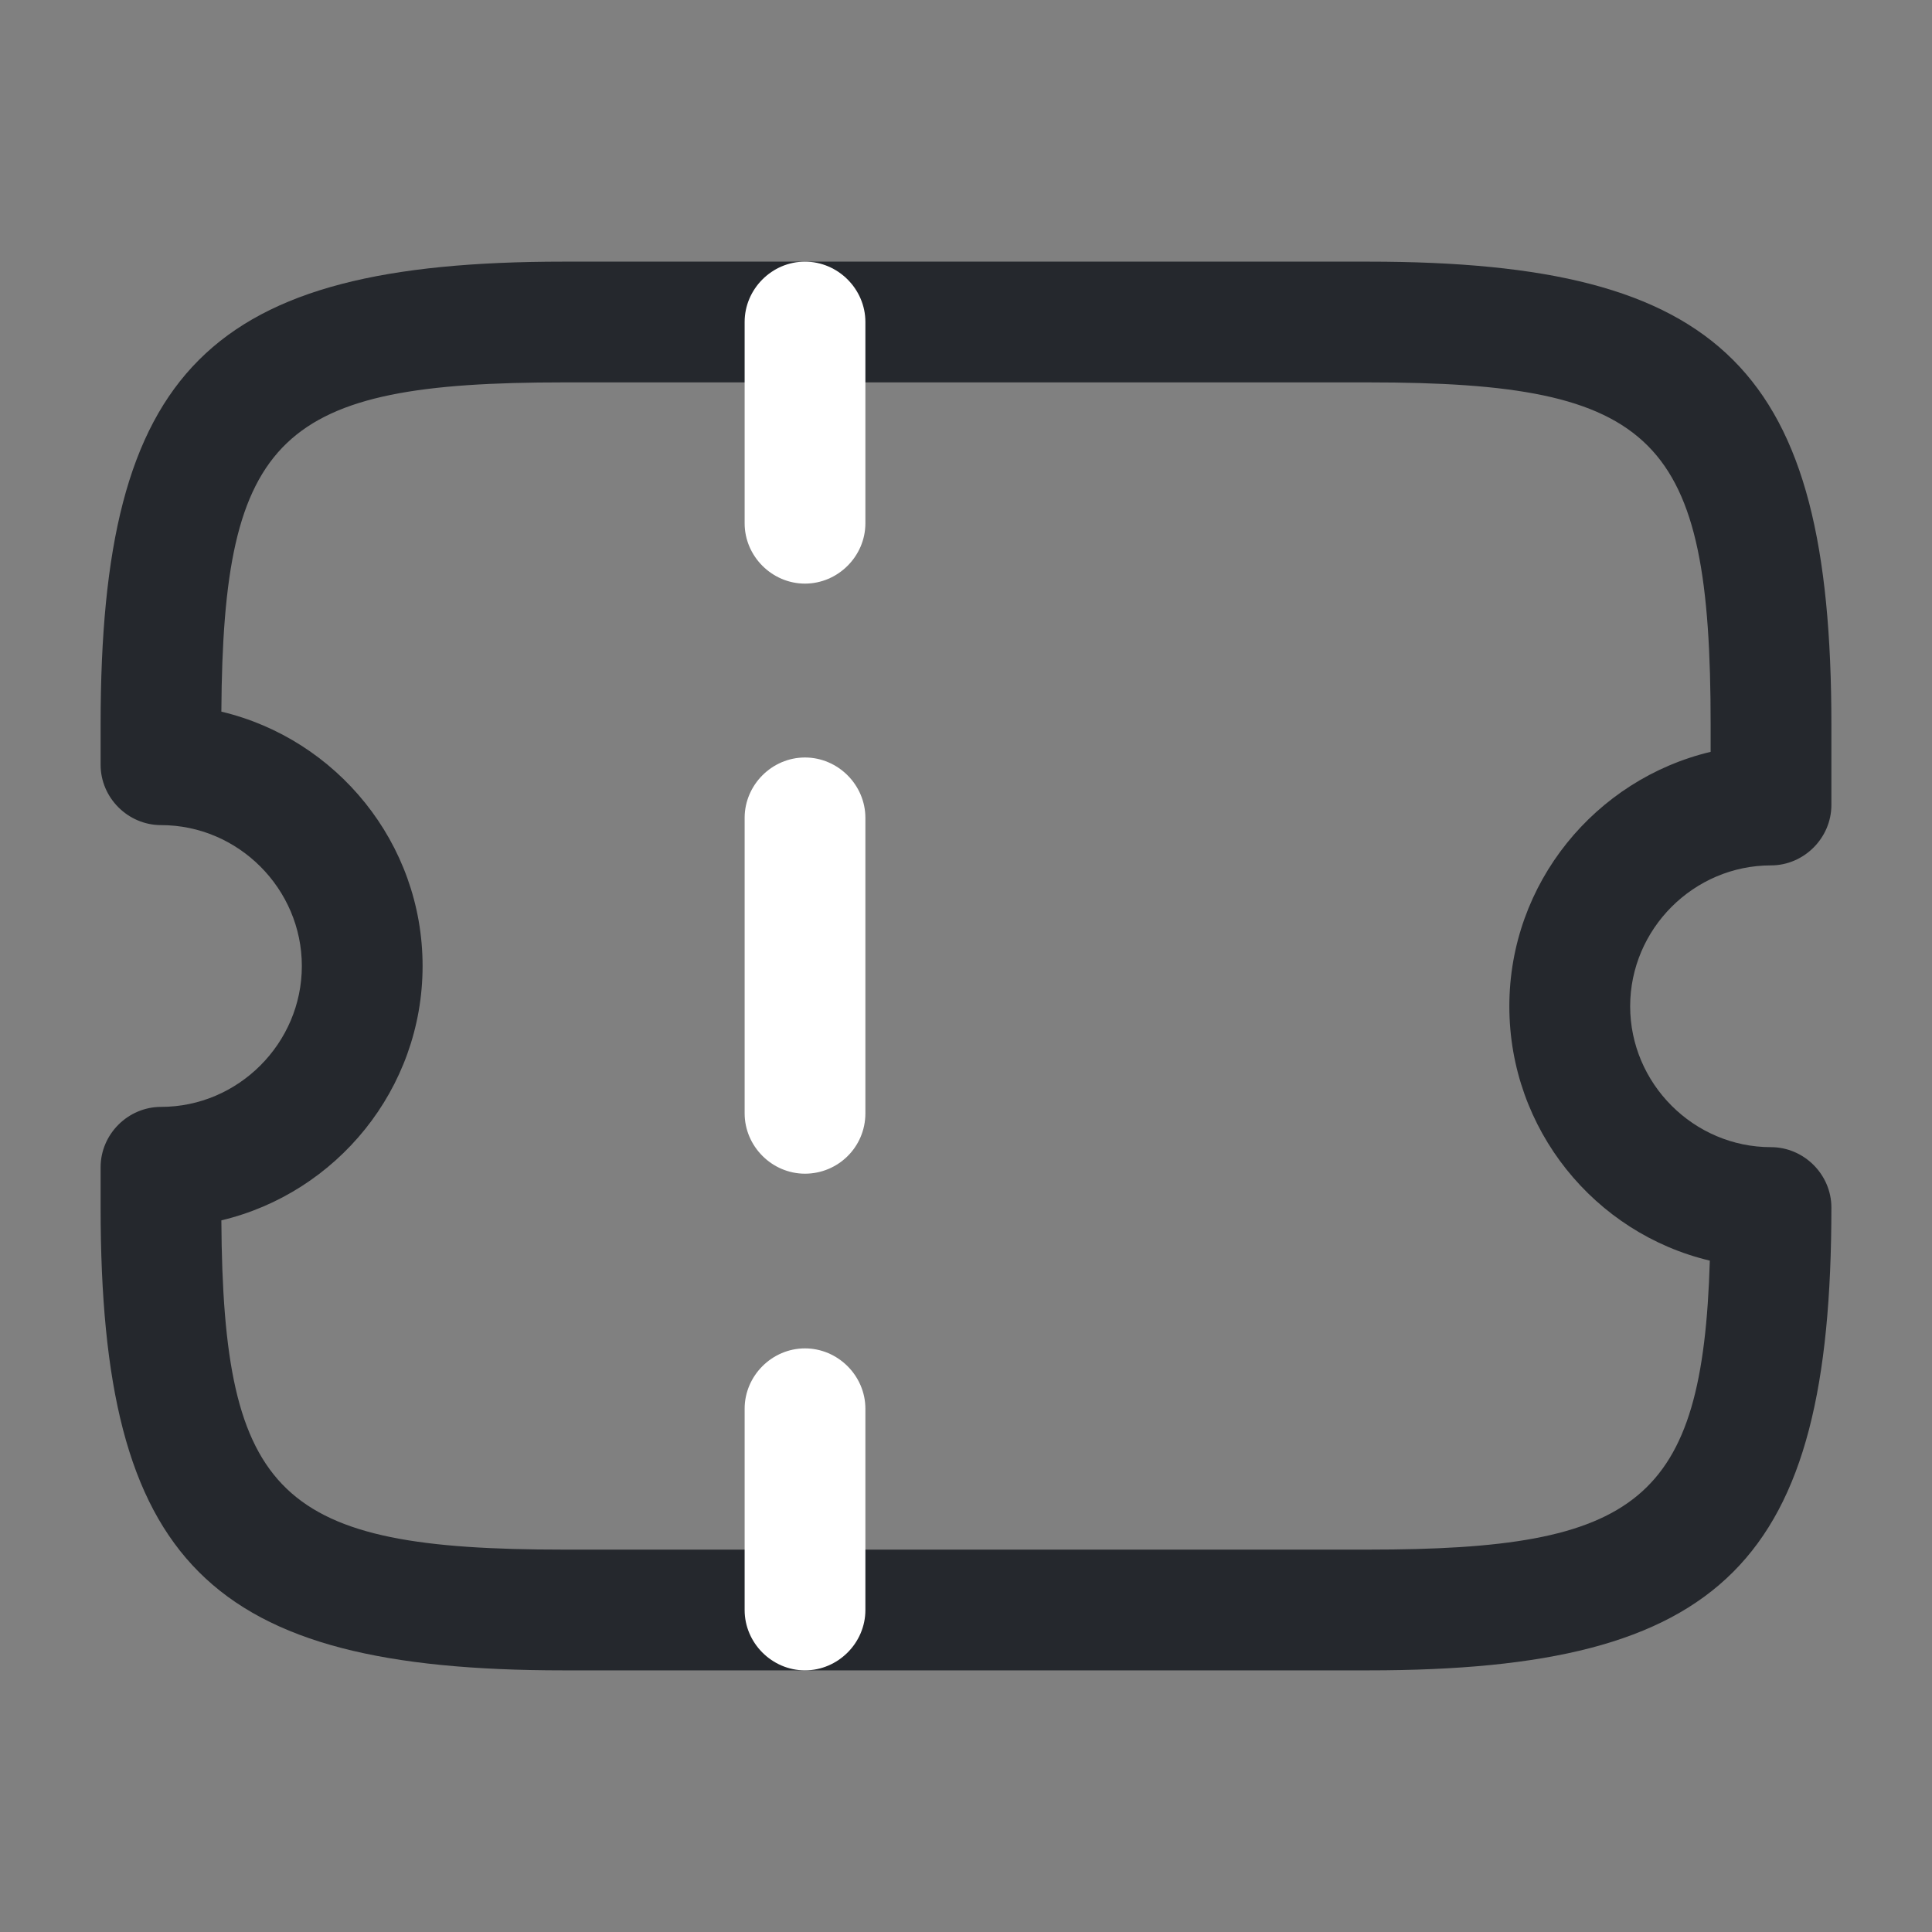 <svg width="26" height="26" viewBox="0 0 26 26" fill="none" xmlns="http://www.w3.org/2000/svg">
<rect x="0" y="0" width="26" height="26" fill="#808080" stroke="none"/>
<path d="M18.417 22.479H7.583C2.806 22.479 1.354 21.027 1.354 16.25V15.708C1.354 15.264 1.722 14.896 2.167 14.896C3.207 14.896 4.062 14.04 4.062 13C4.062 11.96 3.207 11.104 2.167 11.104C1.722 11.104 1.354 10.736 1.354 10.292V9.75C1.354 4.972 2.806 3.521 7.583 3.521H18.417C23.194 3.521 24.646 4.972 24.646 9.75V10.833C24.646 11.277 24.277 11.646 23.833 11.646C22.793 11.646 21.938 12.502 21.938 13.542C21.938 14.582 22.793 15.438 23.833 15.438C24.277 15.438 24.646 15.806 24.646 16.25C24.646 21.027 23.194 22.479 18.417 22.479ZM2.979 16.423C3.001 20.15 3.77 20.854 7.583 20.854H18.417C22.035 20.854 22.913 20.215 23.01 16.965C21.461 16.597 20.312 15.199 20.312 13.542C20.312 11.884 21.472 10.487 23.021 10.118V9.75C23.021 5.882 22.295 5.146 18.417 5.146H7.583C3.77 5.146 3.001 5.85 2.979 9.577C4.528 9.945 5.687 11.342 5.687 13C5.687 14.658 4.528 16.055 2.979 16.423Z" fill="#25282D"/>
<path d="M10.833 7.854C10.389 7.854 10.021 7.486 10.021 7.042V4.333C10.021 3.889 10.389 3.521 10.833 3.521C11.277 3.521 11.646 3.889 11.646 4.333V7.042C11.646 7.486 11.277 7.854 10.833 7.854Z" fill="white"/>
<path d="M10.833 15.795C10.389 15.795 10.021 15.427 10.021 14.982V11.007C10.021 10.562 10.389 10.194 10.833 10.194C11.277 10.194 11.646 10.562 11.646 11.007V14.982C11.646 15.438 11.277 15.795 10.833 15.795Z" fill="white"/>
<path d="M10.833 22.479C10.389 22.479 10.021 22.111 10.021 21.667V18.958C10.021 18.514 10.389 18.146 10.833 18.146C11.277 18.146 11.646 18.514 11.646 18.958V21.667C11.646 22.111 11.277 22.479 10.833 22.479Z" fill="white"/>
</svg>

